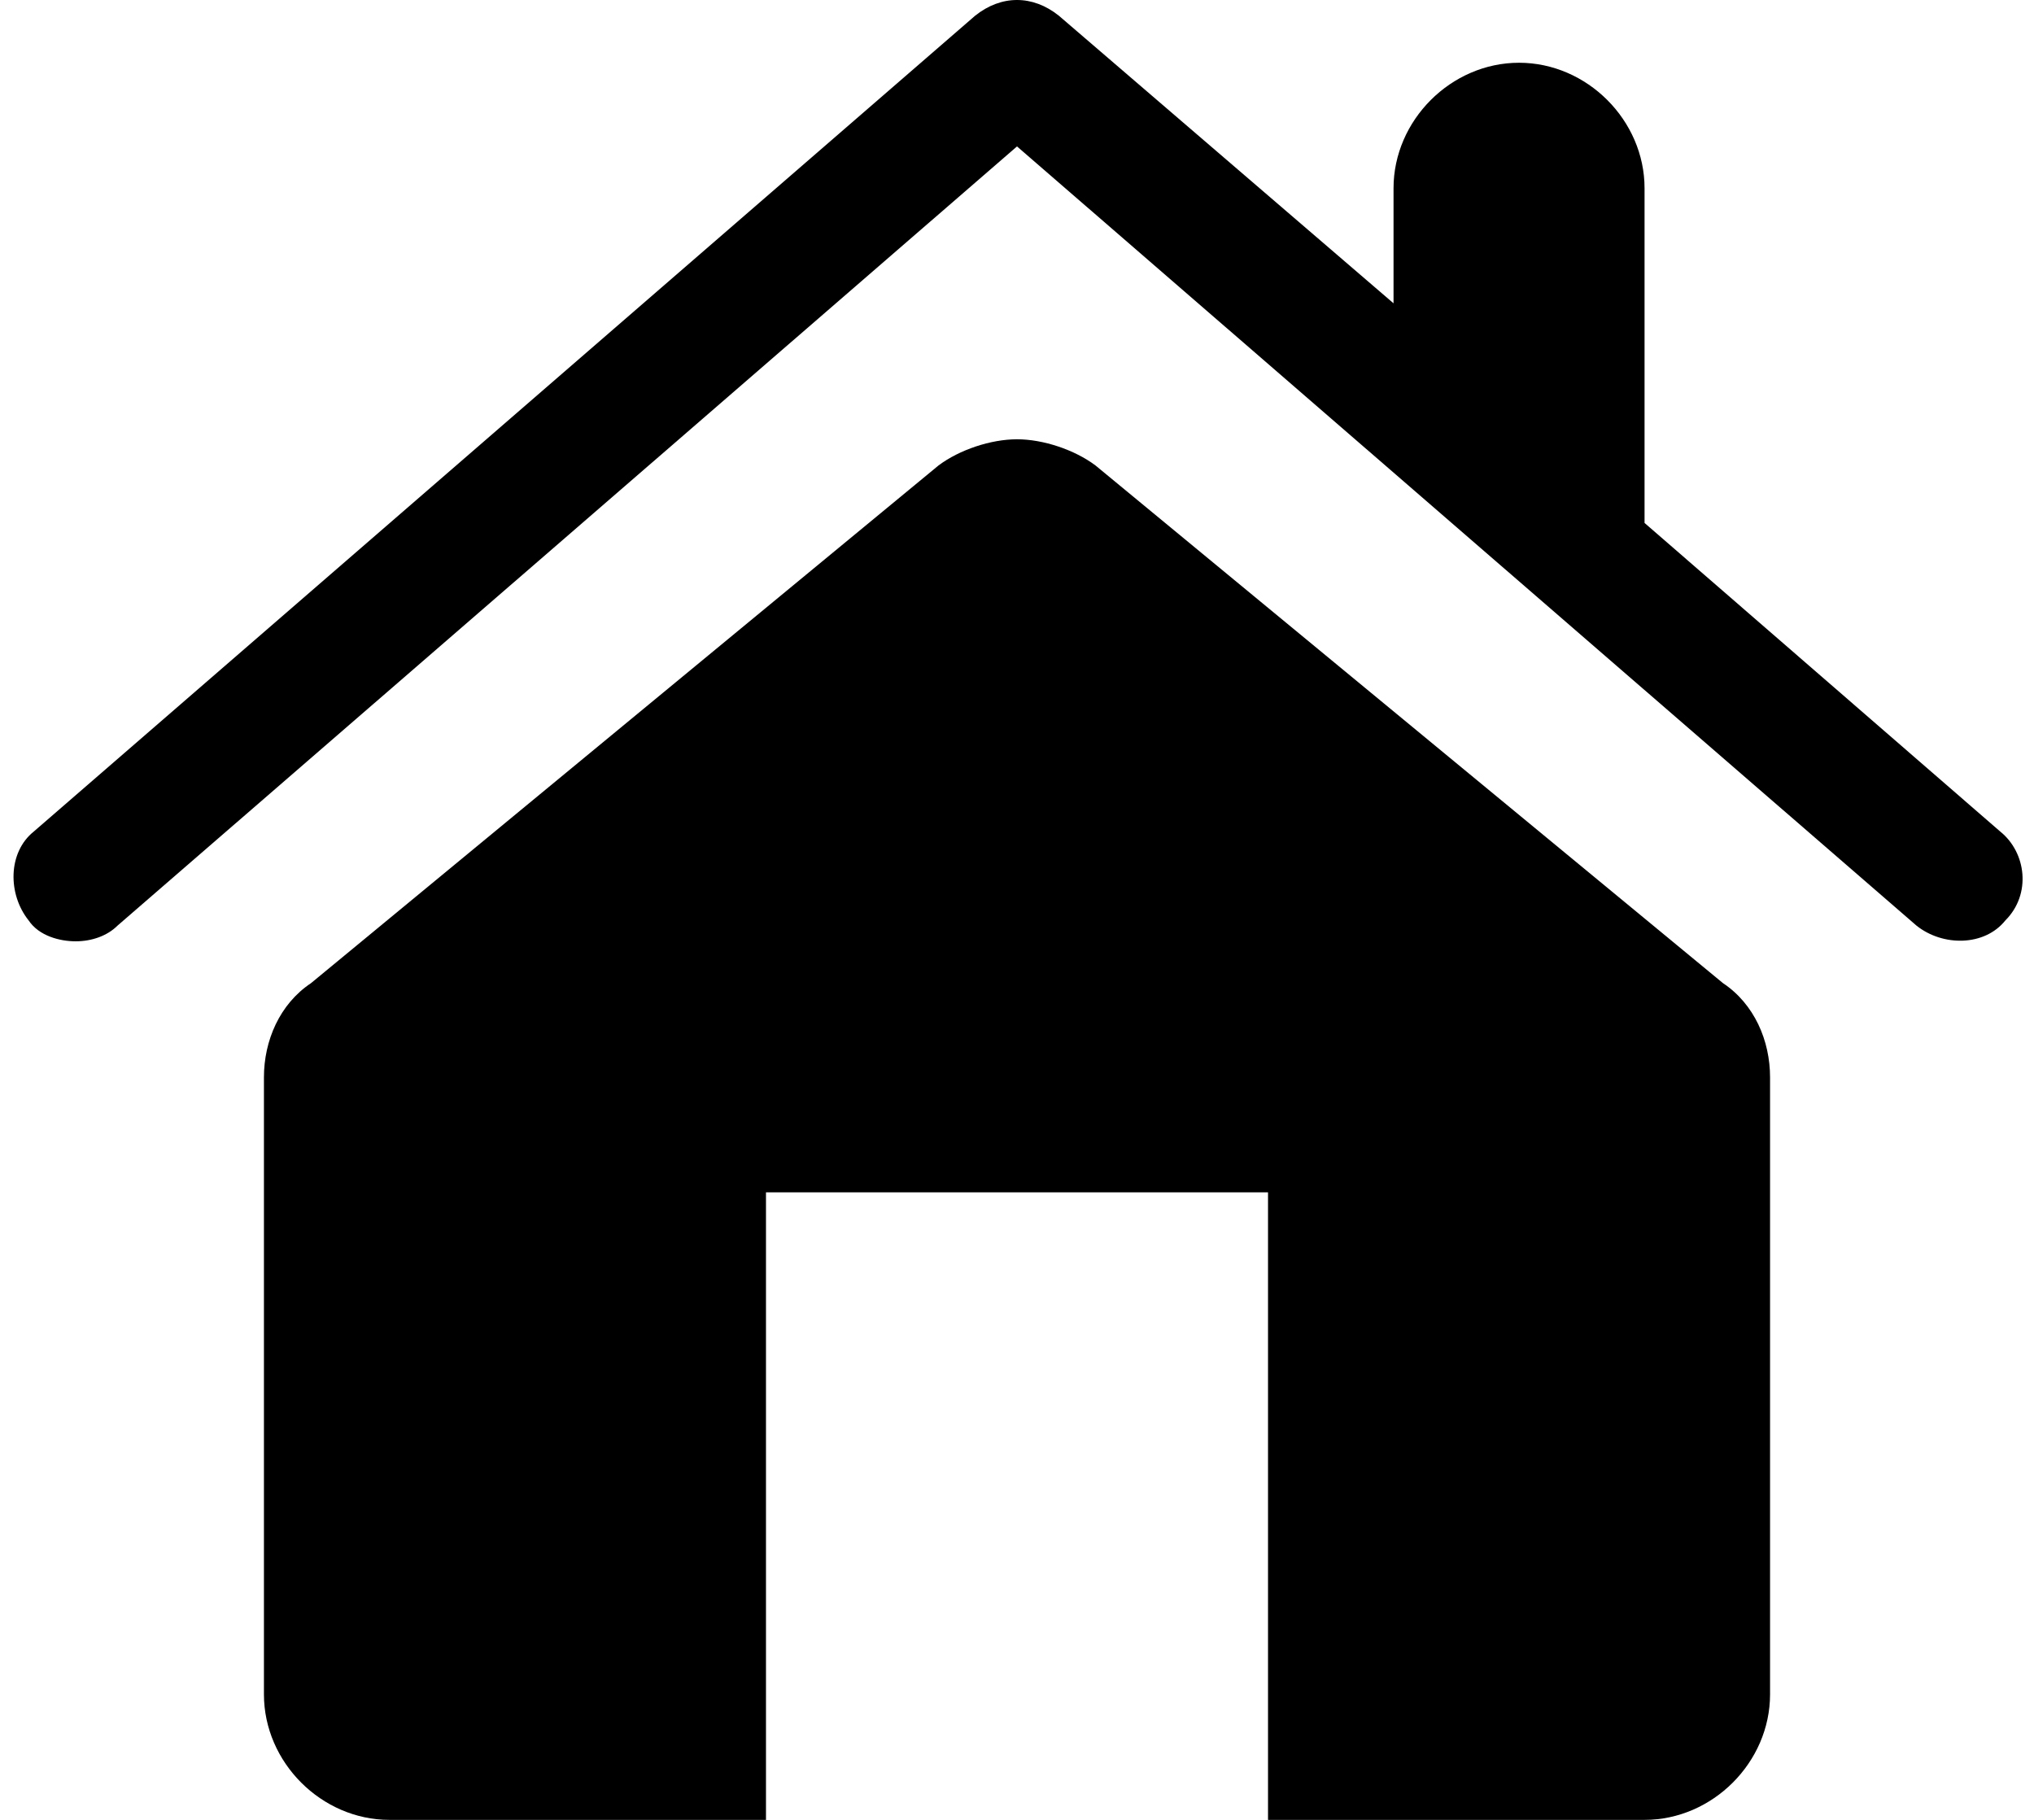 <?xml version="1.0" encoding="UTF-8"?>
<!DOCTYPE svg PUBLIC "-//W3C//DTD SVG 1.1//EN" "http://www.w3.org/Graphics/SVG/1.1/DTD/svg11.dtd">
<!-- Creator: CorelDRAW 2017 -->
<svg xmlns="http://www.w3.org/2000/svg" xml:space="preserve" width="19px" height="17px" version="1.1" style="shape-rendering:geometricPrecision; text-rendering:geometricPrecision; image-rendering:optimizeQuality; fill-rule:evenodd; clip-rule:evenodd"
viewBox="0 0 3.84 3.48"
 xmlns:xlink="http://www.w3.org/1999/xlink">
 <defs>
  <style type="text/css">
   <![CDATA[
    .fil0 {fill:black;fill-rule:nonzero}
   ]]>
  </style>
 </defs>
 <g id="Capa_x0020_1">
  <g id="_2518386243696">
   <path class="fil0" d="M0.04 1.59l1.8 -1.56c0.05,-0.04 0.11,-0.04 0.16,0l0.64 0.55 0 -0.22c0,-0.13 0.11,-0.24 0.24,-0.24 0.13,0 0.24,0.11 0.24,0.24l0 0.64 0.68 0.59c0.05,0.04 0.06,0.12 0.01,0.17 -0.04,0.05 -0.12,0.05 -0.17,0.01l-1.72 -1.49 -1.72 1.49c-0.02,0.02 -0.05,0.03 -0.08,0.03 -0.03,0 -0.07,-0.01 -0.09,-0.04 -0.04,-0.05 -0.04,-0.13 0.01,-0.17z"/>
   <path class="fil0" d="M1.77 0.89c0.04,-0.03 0.1,-0.05 0.15,-0.05 0.05,0 0.11,0.02 0.15,0.05l1.2 0.99c0.06,0.04 0.09,0.11 0.09,0.18l0 1.18c0,0.13 -0.11,0.24 -0.24,0.24l-0.72 0 0 -1.2 -0.96 0 0 1.2 -0.72 0c-0.13,0 -0.24,-0.11 -0.24,-0.24l0 -1.18c0,-0.07 0.03,-0.14 0.09,-0.18l1.2 -0.99z"/>
  </g>
 </g>
</svg>
